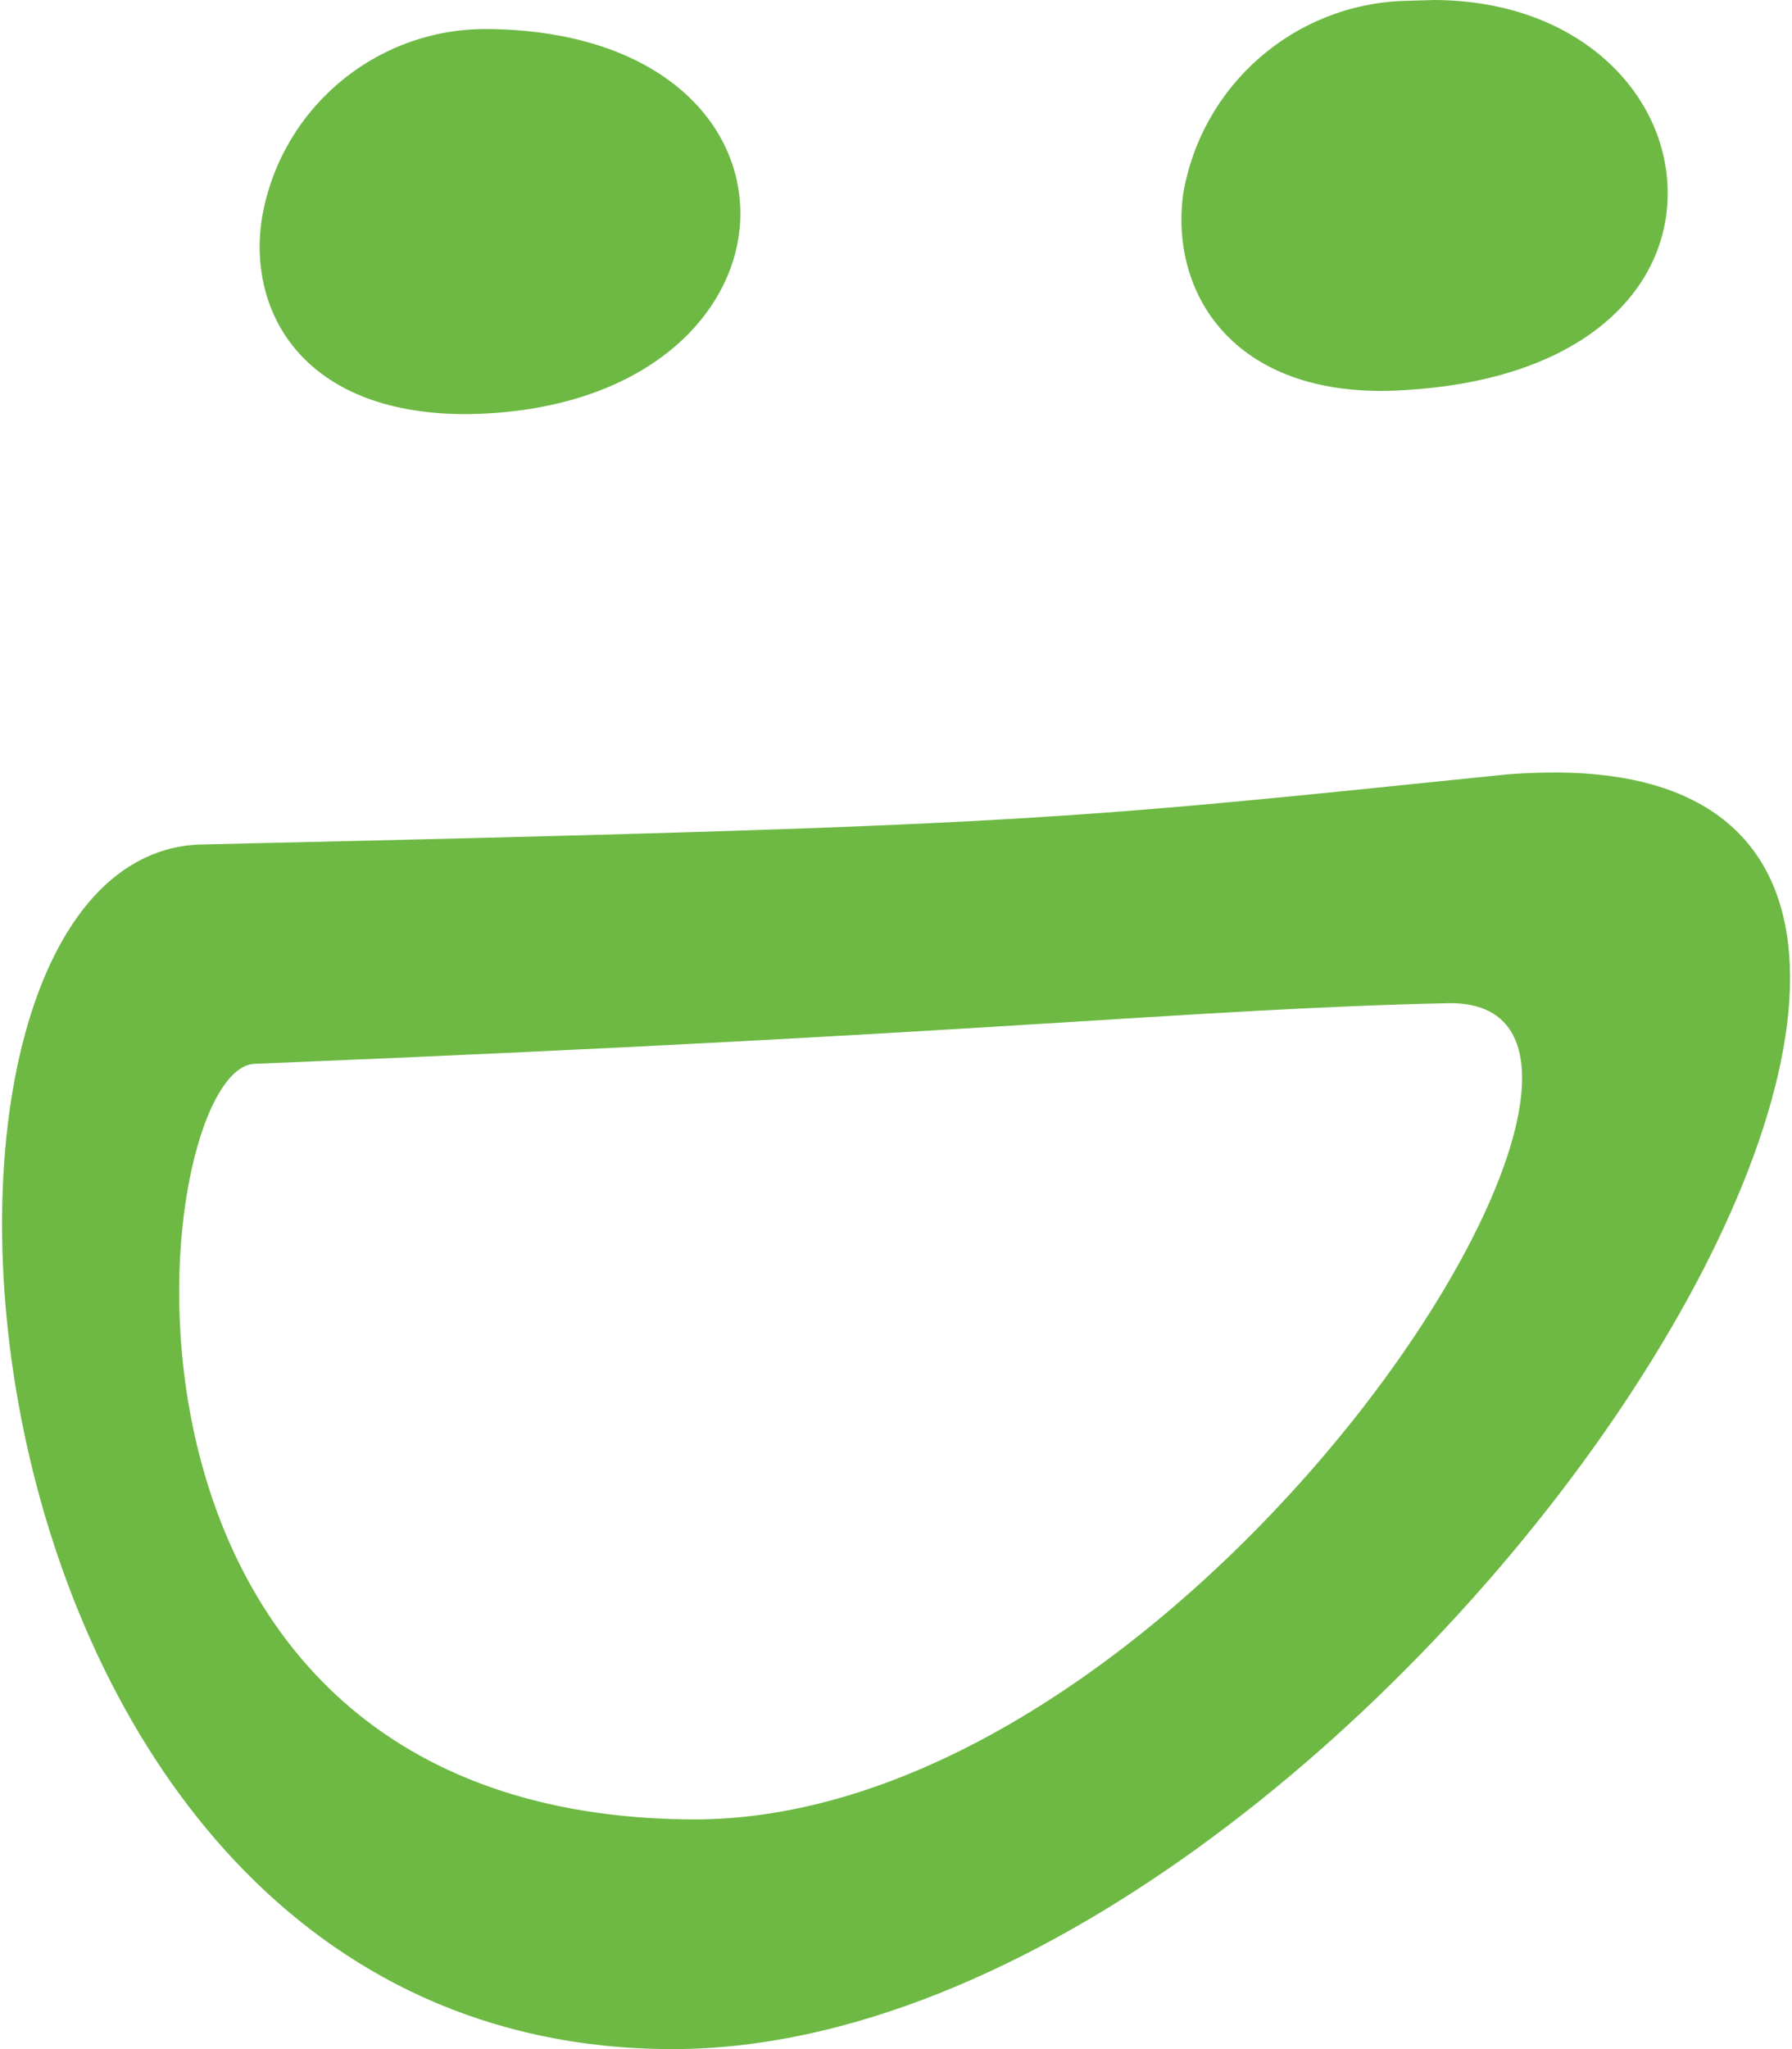 ﻿<?xml version="1.0" encoding="utf-8"?>
<svg version="1.1" xmlns:xlink="http://www.w3.org/1999/xlink" width="42px" height="48px" xmlns="http://www.w3.org/2000/svg">
  <defs>
    <pattern id="BGPattern" patternUnits="userSpaceOnUse" alignment="0 0" imageRepeat="None" />
    <mask fill="white" id="Clip7382">
      <path d="M 39.085 4.58  C 39.125 2.28  37.085 0.02  33.625 0  L 32.925 0.02  C 30.323 0.098  28.142 2.011  27.725 4.58  C 27.425 6.98  29.025 9.38  32.885 9.14  C 37.185 8.9  39.065 6.74  39.085 4.58  Z M 11.445 0.68  L 11.425 0.68  C 8.78 0.66  6.523 2.585  6.125 5.2  C 5.825 7.46  7.245 9.74  11.005 9.7  C 15.465 9.62  17.625 6.96  17.325 4.56  C 17.085 2.56  15.145 0.72  11.445 0.68  Z M 15.763 48  C 32.163 48  52.003 17.7  36.125 18.1  C 35.858 18.106  35.592 18.119  35.325 18.14  C 24.765 19.22  24.245 19.34  4.805 19.78  C -3.397 19.8  -1.757 48  15.763 48  Z M 5.965 24.92  C 23.305 24.22  27.725 23.64  33.925 23.5  C 40.285 23.36  28.125 42.56  16.325 42.62  C 1.405 42.62  3.445 25.02  5.965 24.92  Z " fill-rule="evenodd" />
    </mask>
  </defs>
  <g>
    <path d="M 39.085 4.58  C 39.125 2.28  37.085 0.02  33.625 0  L 32.925 0.02  C 30.323 0.098  28.142 2.011  27.725 4.58  C 27.425 6.98  29.025 9.38  32.885 9.14  C 37.185 8.9  39.065 6.74  39.085 4.58  Z M 11.445 0.68  L 11.425 0.68  C 8.78 0.66  6.523 2.585  6.125 5.2  C 5.825 7.46  7.245 9.74  11.005 9.7  C 15.465 9.62  17.625 6.96  17.325 4.56  C 17.085 2.56  15.145 0.72  11.445 0.68  Z M 15.763 48  C 32.163 48  52.003 17.7  36.125 18.1  C 35.858 18.106  35.592 18.119  35.325 18.14  C 24.765 19.22  24.245 19.34  4.805 19.78  C -3.397 19.8  -1.757 48  15.763 48  Z M 5.965 24.92  C 23.305 24.22  27.725 23.64  33.925 23.5  C 40.285 23.36  28.125 42.56  16.325 42.62  C 1.405 42.62  3.445 25.02  5.965 24.92  Z " fill-rule="nonzero" fill="rgba(109, 185, 68, 1)" stroke="none" class="fill" />
    <path d="M 39.085 4.58  C 39.125 2.28  37.085 0.02  33.625 0  L 32.925 0.02  C 30.323 0.098  28.142 2.011  27.725 4.58  C 27.425 6.98  29.025 9.38  32.885 9.14  C 37.185 8.9  39.065 6.74  39.085 4.58  Z " stroke-width="0" stroke-dasharray="0" stroke="rgba(255, 255, 255, 0)" fill="none" class="stroke" mask="url(#Clip7382)" />
    <path d="M 11.445 0.68  L 11.425 0.68  C 8.78 0.66  6.523 2.585  6.125 5.2  C 5.825 7.46  7.245 9.74  11.005 9.7  C 15.465 9.62  17.625 6.96  17.325 4.56  C 17.085 2.56  15.145 0.72  11.445 0.68  Z " stroke-width="0" stroke-dasharray="0" stroke="rgba(255, 255, 255, 0)" fill="none" class="stroke" mask="url(#Clip7382)" />
    <path d="M 15.763 48  C 32.163 48  52.003 17.7  36.125 18.1  C 35.858 18.106  35.592 18.119  35.325 18.14  C 24.765 19.22  24.245 19.34  4.805 19.78  C -3.397 19.8  -1.757 48  15.763 48  Z " stroke-width="0" stroke-dasharray="0" stroke="rgba(255, 255, 255, 0)" fill="none" class="stroke" mask="url(#Clip7382)" />
    <path d="M 5.965 24.92  C 23.305 24.22  27.725 23.64  33.925 23.5  C 40.285 23.36  28.125 42.56  16.325 42.62  C 1.405 42.62  3.445 25.02  5.965 24.92  Z " stroke-width="0" stroke-dasharray="0" stroke="rgba(255, 255, 255, 0)" fill="none" class="stroke" mask="url(#Clip7382)" />
  </g>
</svg>
